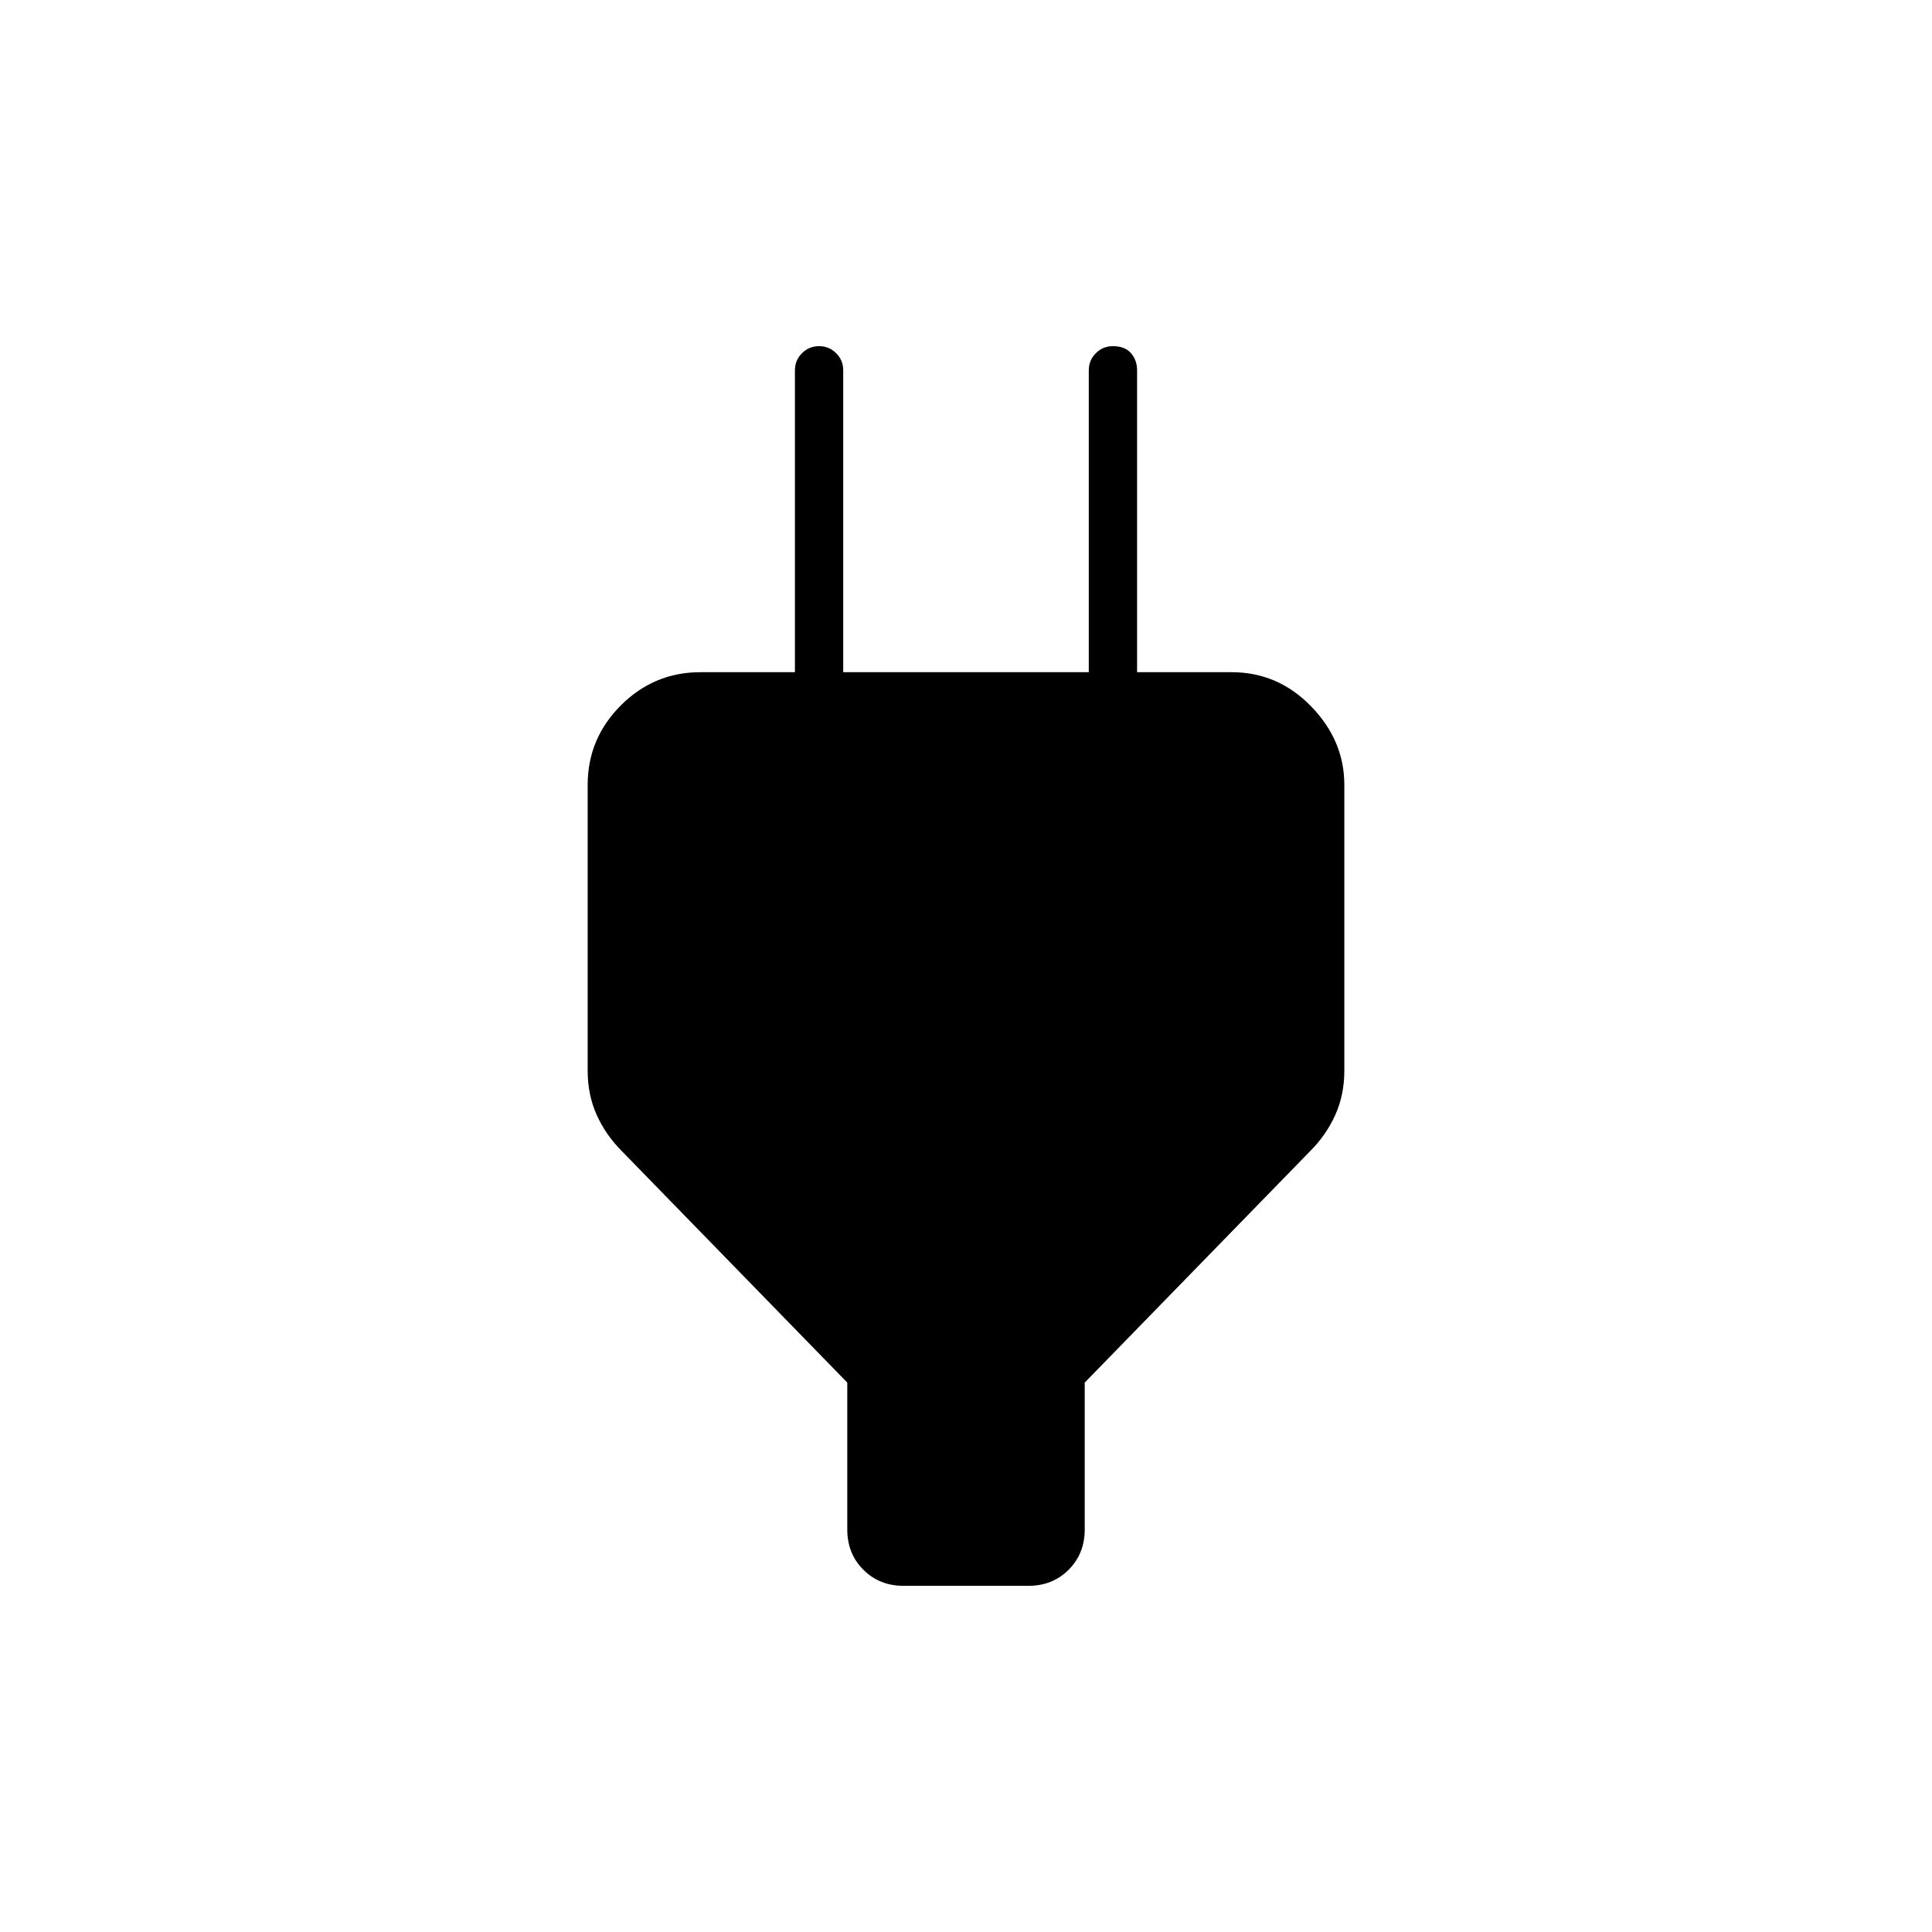 <svg xmlns="http://www.w3.org/2000/svg" height="40" width="40"><path d="m17.542 28.625-4.667-4.792q-.333-.333-.521-.75-.187-.416-.187-.916V16.25q0-.958.687-1.646.688-.687 1.646-.687h2.458l-.5.5v-6.75q0-.209.146-.354.146-.146.354-.146.209 0 .354.146.146.145.146.354v6.25h5.084v-6.25q0-.209.146-.354.145-.146.354-.146.25 0 .375.146.125.145.125.354v6.75l-.5-.5H25.5q.958 0 1.646.708.687.708.687 1.625v5.917q0 .5-.187.916-.188.417-.521.75l-4.667 4.792v3.042q0 .5-.333.833-.333.333-.833.333h-2.584q-.5 0-.833-.333-.333-.333-.333-.833Z"/></svg>